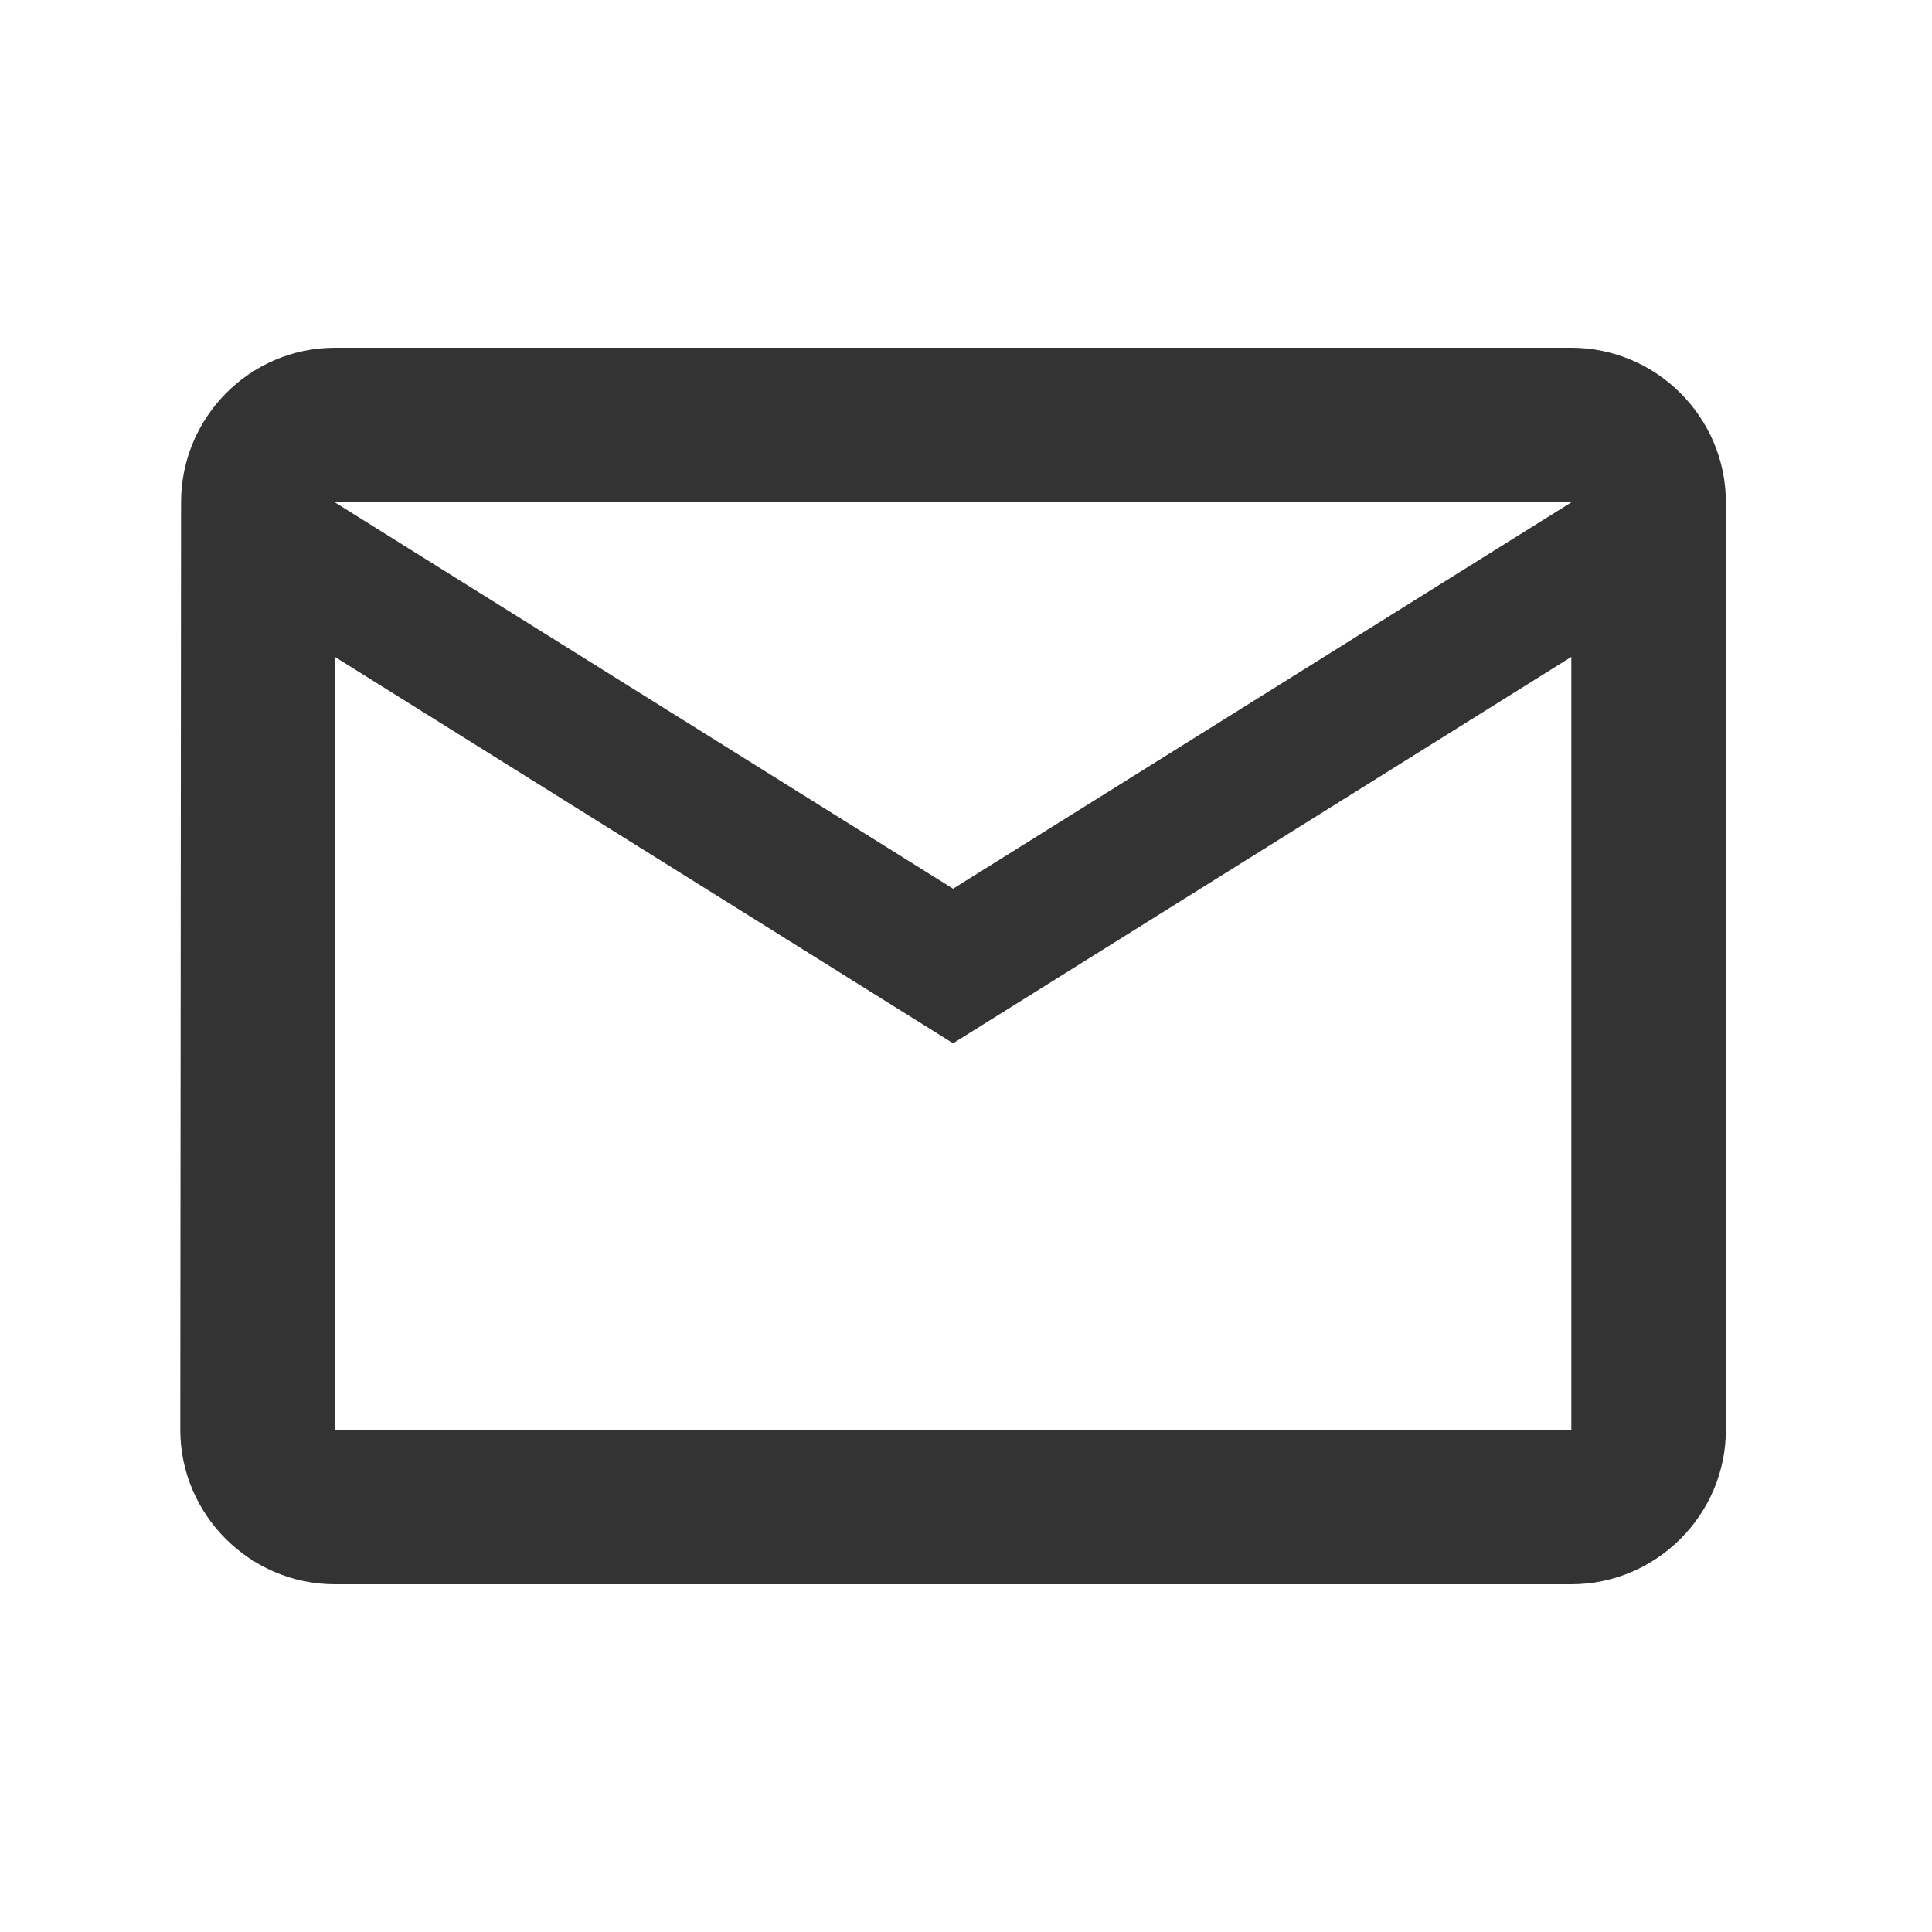 <svg width="25" height="25" viewBox="0 0 25 25" fill="none" xmlns="http://www.w3.org/2000/svg">
<path d="M20.333 4.5H4.333C3.233 4.5 2.343 5.4 2.343 6.5L2.333 18.5C2.333 19.6 3.233 20.5 4.333 20.5H20.333C21.433 20.5 22.333 19.6 22.333 18.5V6.5C22.333 5.4 21.433 4.5 20.333 4.5ZM20.333 18.5H4.333V8.5L12.333 13.5L20.333 8.5V18.5ZM12.333 11.5L4.333 6.5H20.333L12.333 11.5Z" fill="#333333"/>
</svg>
